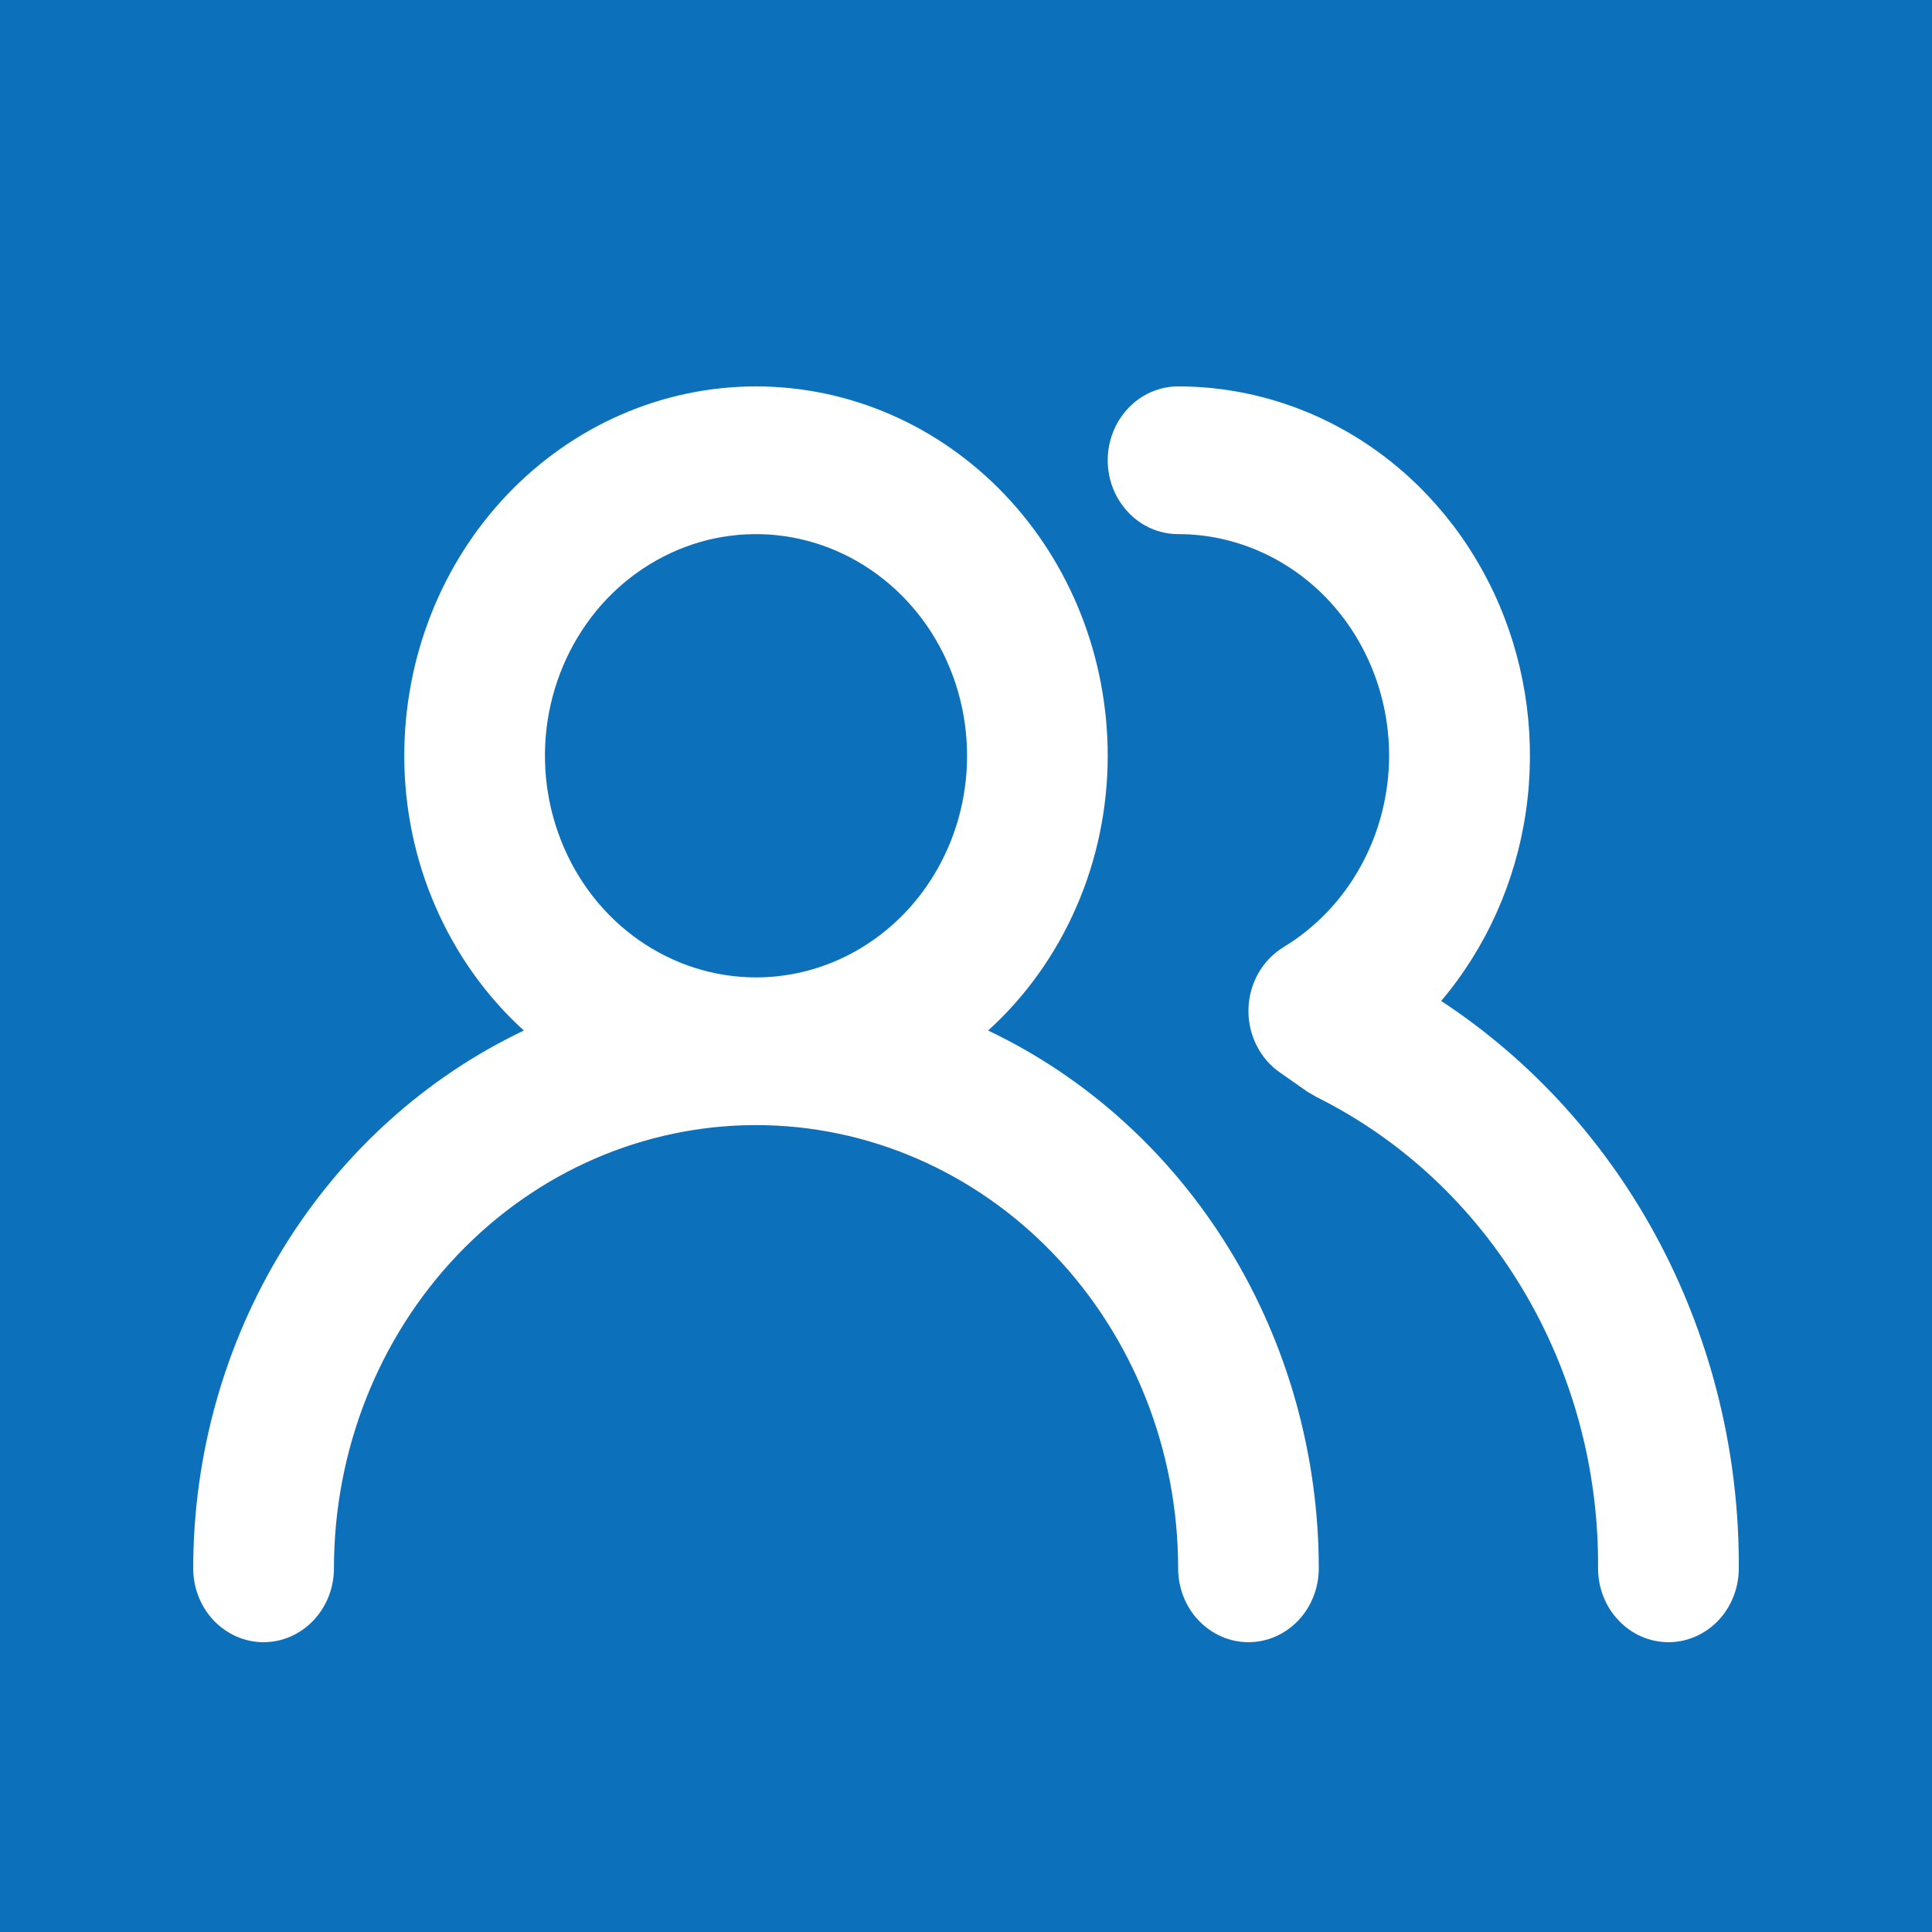 <svg width="20" height="20" viewBox="0 0 20 20" fill="none" xmlns="http://www.w3.org/2000/svg">
<rect width="20" height="20" fill="#0D70BA"/>
<path d="M10.229 10.668C10.618 10.315 10.93 9.878 11.143 9.387C11.357 8.897 11.467 8.363 11.467 7.824C11.467 6.809 11.084 5.837 10.401 5.12C9.718 4.403 8.792 4 7.826 4C6.86 4 5.934 4.403 5.251 5.12C4.568 5.837 4.185 6.809 4.185 7.824C4.185 8.363 4.295 8.897 4.509 9.387C4.723 9.878 5.034 10.315 5.423 10.668C4.403 11.153 3.538 11.936 2.931 12.923C2.324 13.91 2.001 15.06 2 16.235C2 16.438 2.077 16.633 2.213 16.776C2.35 16.919 2.535 17 2.728 17C2.921 17 3.107 16.919 3.243 16.776C3.38 16.633 3.457 16.438 3.457 16.235C3.457 15.018 3.917 13.851 4.736 12.991C5.556 12.13 6.667 11.647 7.826 11.647C8.985 11.647 10.096 12.13 10.916 12.991C11.735 13.851 12.196 15.018 12.196 16.235C12.196 16.438 12.272 16.633 12.409 16.776C12.546 16.919 12.731 17 12.924 17C13.117 17 13.302 16.919 13.439 16.776C13.575 16.633 13.652 16.438 13.652 16.235C13.651 15.06 13.328 13.91 12.721 12.923C12.114 11.936 11.249 11.153 10.229 10.668V10.668ZM7.826 10.118C7.394 10.118 6.972 9.983 6.612 9.731C6.253 9.479 5.973 9.121 5.808 8.701C5.642 8.282 5.599 7.821 5.683 7.376C5.768 6.931 5.976 6.522 6.281 6.201C6.587 5.881 6.976 5.662 7.4 5.573C7.824 5.485 8.263 5.53 8.662 5.704C9.061 5.878 9.403 6.172 9.643 6.549C9.883 6.926 10.011 7.37 10.011 7.824C10.011 8.432 9.781 9.015 9.371 9.446C8.961 9.876 8.406 10.118 7.826 10.118ZM14.919 10.362C15.385 9.811 15.69 9.13 15.796 8.402C15.902 7.673 15.806 6.928 15.518 6.256C15.23 5.584 14.763 5.013 14.174 4.613C13.585 4.213 12.898 4 12.196 4C12.002 4 11.817 4.081 11.681 4.224C11.544 4.367 11.467 4.562 11.467 4.765C11.467 4.968 11.544 5.162 11.681 5.305C11.817 5.449 12.002 5.529 12.196 5.529C12.775 5.529 13.331 5.771 13.741 6.201C14.15 6.632 14.38 7.215 14.38 7.824C14.379 8.225 14.278 8.62 14.086 8.967C13.895 9.315 13.619 9.603 13.288 9.804C13.18 9.87 13.09 9.963 13.026 10.075C12.962 10.188 12.927 10.316 12.924 10.447C12.921 10.576 12.949 10.705 13.007 10.82C13.064 10.935 13.148 11.033 13.252 11.104L13.536 11.303L13.63 11.357C14.508 11.794 15.249 12.485 15.765 13.35C16.281 14.214 16.551 15.215 16.543 16.235C16.543 16.438 16.62 16.633 16.757 16.776C16.893 16.919 17.078 17 17.272 17C17.465 17 17.65 16.919 17.787 16.776C17.923 16.633 18 16.438 18 16.235C18.006 15.062 17.726 13.906 17.187 12.878C16.648 11.85 15.867 10.984 14.919 10.362V10.362Z" fill="white"/>
</svg>
